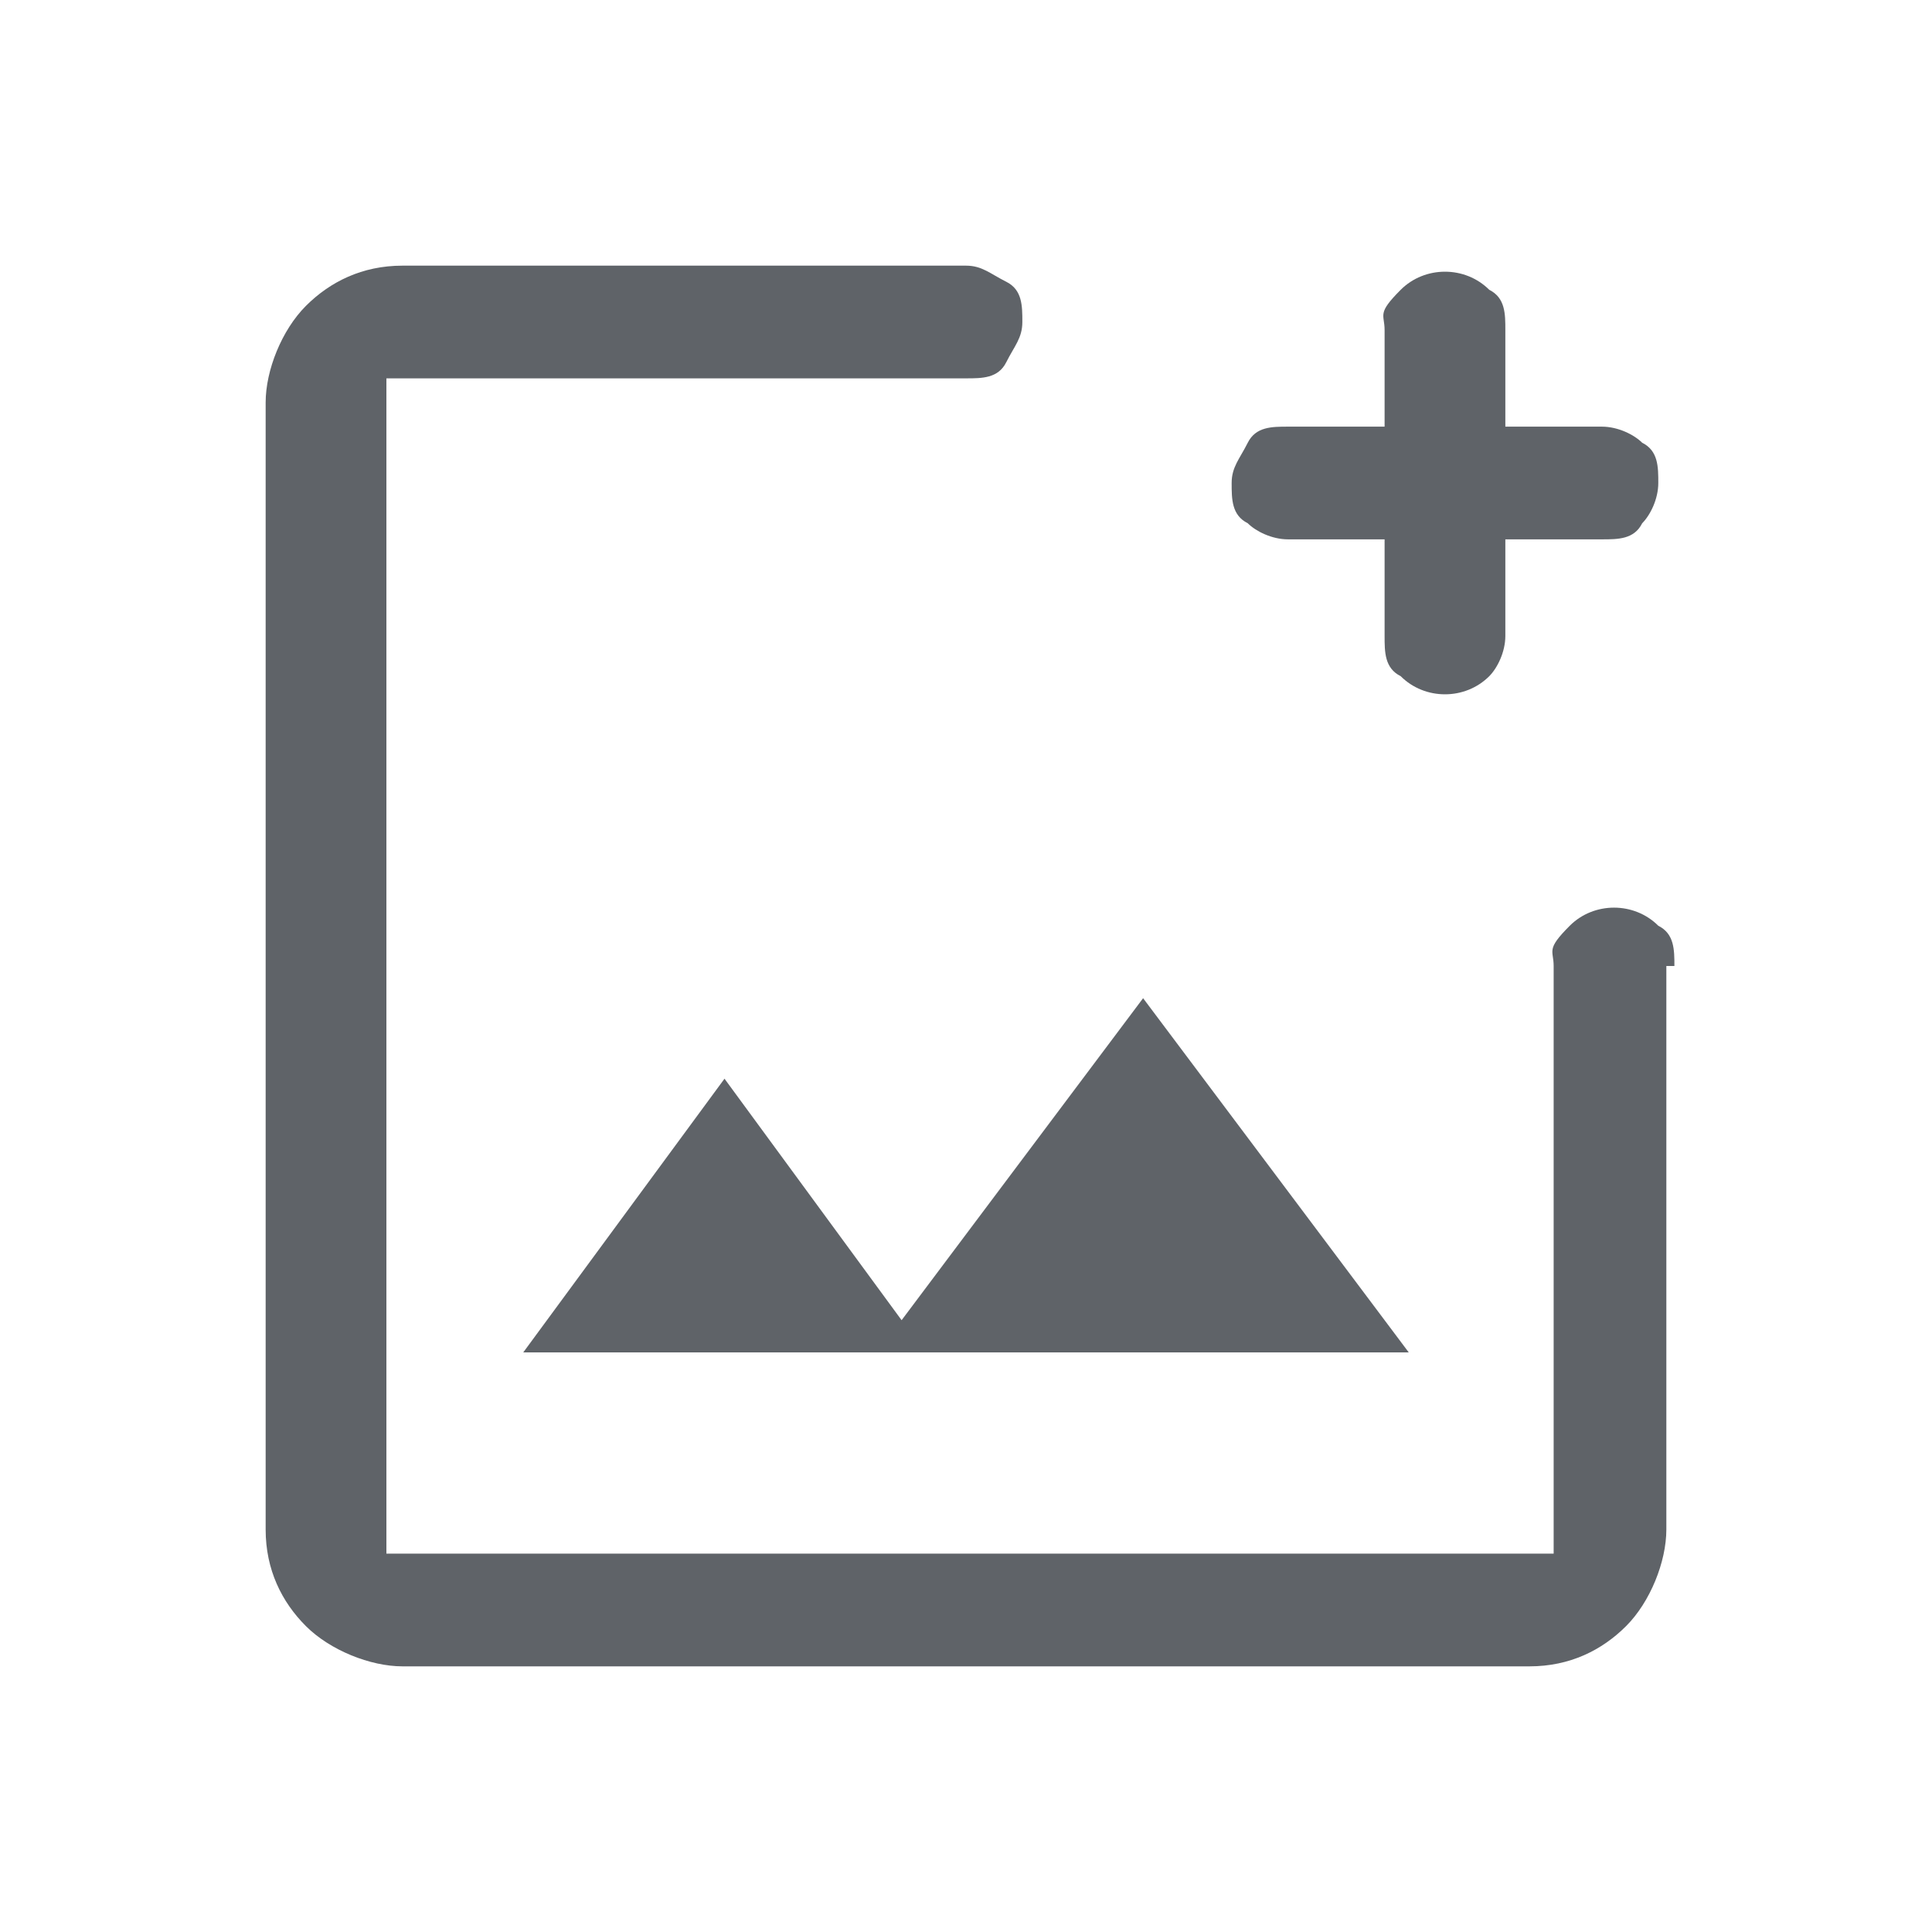<?xml version="1.0" encoding="UTF-8"?>
<svg xmlns="http://www.w3.org/2000/svg" version="1.1" viewBox="0 0 24 24">
  <defs>
    <style>
      .cls-1 {
        fill: #5f6368;
      }
    </style>
  </defs>
  <!-- Generator: Adobe Illustrator 28.7.3, SVG Export Plug-In . SVG Version: 1.2.0 Build 164)  -->
  <g>
    <g id="Calque_1">
      <g>
        <path class="cls-1" d="M20.8,12c0-.2,0-.4-.2-.5-.3-.3-.8-.3-1.1,0s-.2.3-.2.5v7.3H4.8V4.7h7.2c.2,0,.4,0,.5-.2s.2-.3.2-.5,0-.4-.2-.5-.3-.2-.5-.2h-7c-.5,0-.9.2-1.2.5s-.5.8-.5,1.2v14c0,.5.2.9.5,1.2.3.3.8.5,1.2.5h14c.5,0,.9-.2,1.2-.5s.5-.8.5-1.2v-7Z"/>
        <polygon class="cls-1" points="11.2 16.4 9 13.4 6.5 16.8 17.5 16.8 14.2 12.4 11.2 16.4"/>
        <path class="cls-1" d="M15.5,6.5c.1.1.3.2.5.2h1.2v1.2c0,.2,0,.4.2.5.3.3.8.3,1.1,0,.1-.1.2-.3.2-.5v-1.2h1.2c.2,0,.4,0,.5-.2.1-.1.2-.3.2-.5s0-.4-.2-.5c-.1-.1-.3-.2-.5-.2h-1.2v-1.2c0-.2,0-.4-.2-.5-.3-.3-.8-.3-1.1,0s-.2.3-.2.5v1.2h-1.2c-.2,0-.4,0-.5.2s-.2.3-.2.5,0,.4.2.5Z"/>
      </g>
    </g>
  </g>
</svg>